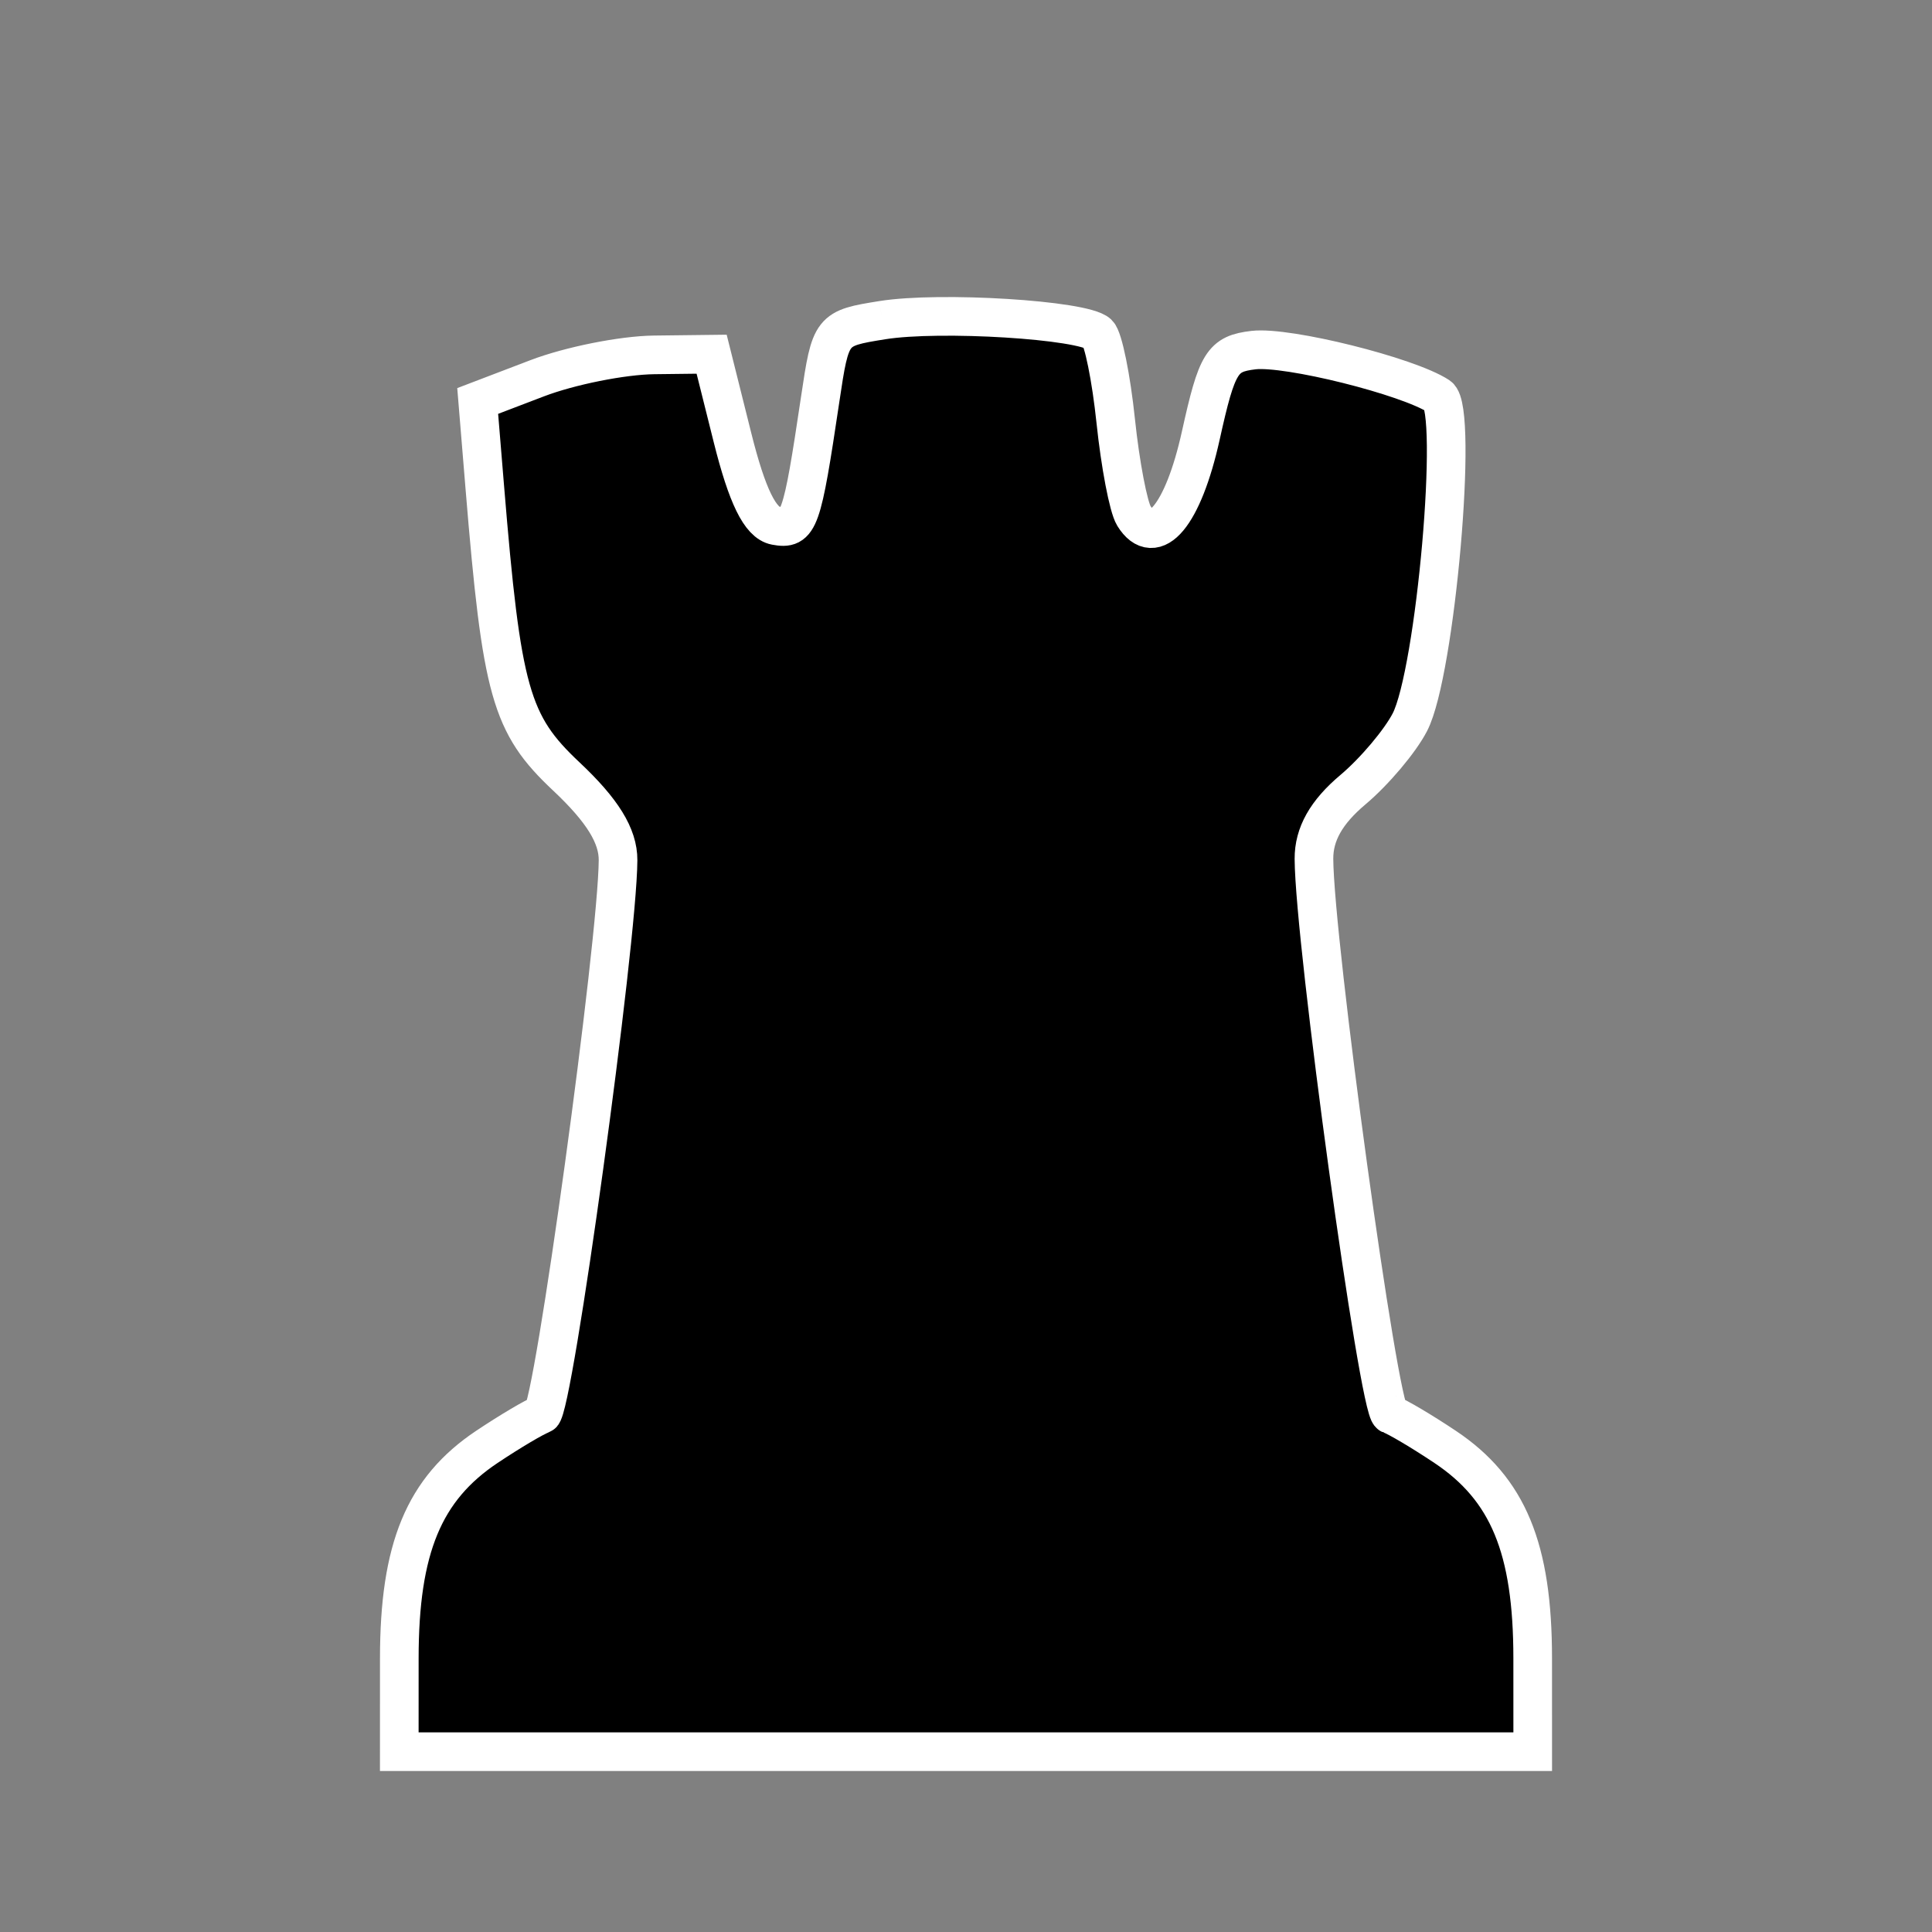 <svg xmlns="http://www.w3.org/2000/svg" width="150" height="150" viewBox="0 0 150 150" version="1.1">
	<rect x="0" y="0" width="150" height="150" fill="#808080" stroke="none"/>
	<path d="M 68.500 24.858 C 64.528 25.496, 64.494 25.538, 63.680 31 C 62.255 40.553, 62.043 41.154, 60.214 40.812 C 59.022 40.588, 58.005 38.512, 56.875 33.995 L 55.251 27.500 50.786 27.553 C 48.331 27.582, 44.244 28.399, 41.704 29.369 L 37.088 31.132 37.638 37.816 C 38.949 53.755, 39.644 56.221, 43.971 60.286 C 46.773 62.920, 47.996 64.898, 47.985 66.786 C 47.951 73.167, 42.950 109.517, 42.066 109.811 C 41.532 109.989, 39.612 111.126, 37.798 112.337 C 32.913 115.600, 31.003 120.211, 31.002 128.750 L 31 136 75 136 L 119 136 118.998 128.750 C 118.997 120.211, 117.087 115.600, 112.202 112.337 C 110.388 111.126, 108.468 109.989, 107.934 109.811 C 107.042 109.514, 102.048 73.134, 102.015 66.685 C 102.005 64.767, 102.967 63.057, 105.036 61.316 C 106.706 59.911, 108.698 57.551, 109.464 56.070 C 111.456 52.218, 113.253 31.788, 111.689 30.762 C 109.316 29.205, 99.958 26.873, 97.325 27.182 C 94.890 27.469, 94.490 28.116, 93.230 33.813 C 91.863 39.995, 89.643 42.658, 88.032 40.051 C 87.610 39.369, 86.978 36.061, 86.626 32.699 C 86.275 29.338, 85.653 26.276, 85.244 25.895 C 84.098 24.828, 72.979 24.140, 68.500 24.858" stroke="white" stroke-width="3" fill="black" fill-rule="evenodd"/>
</svg>